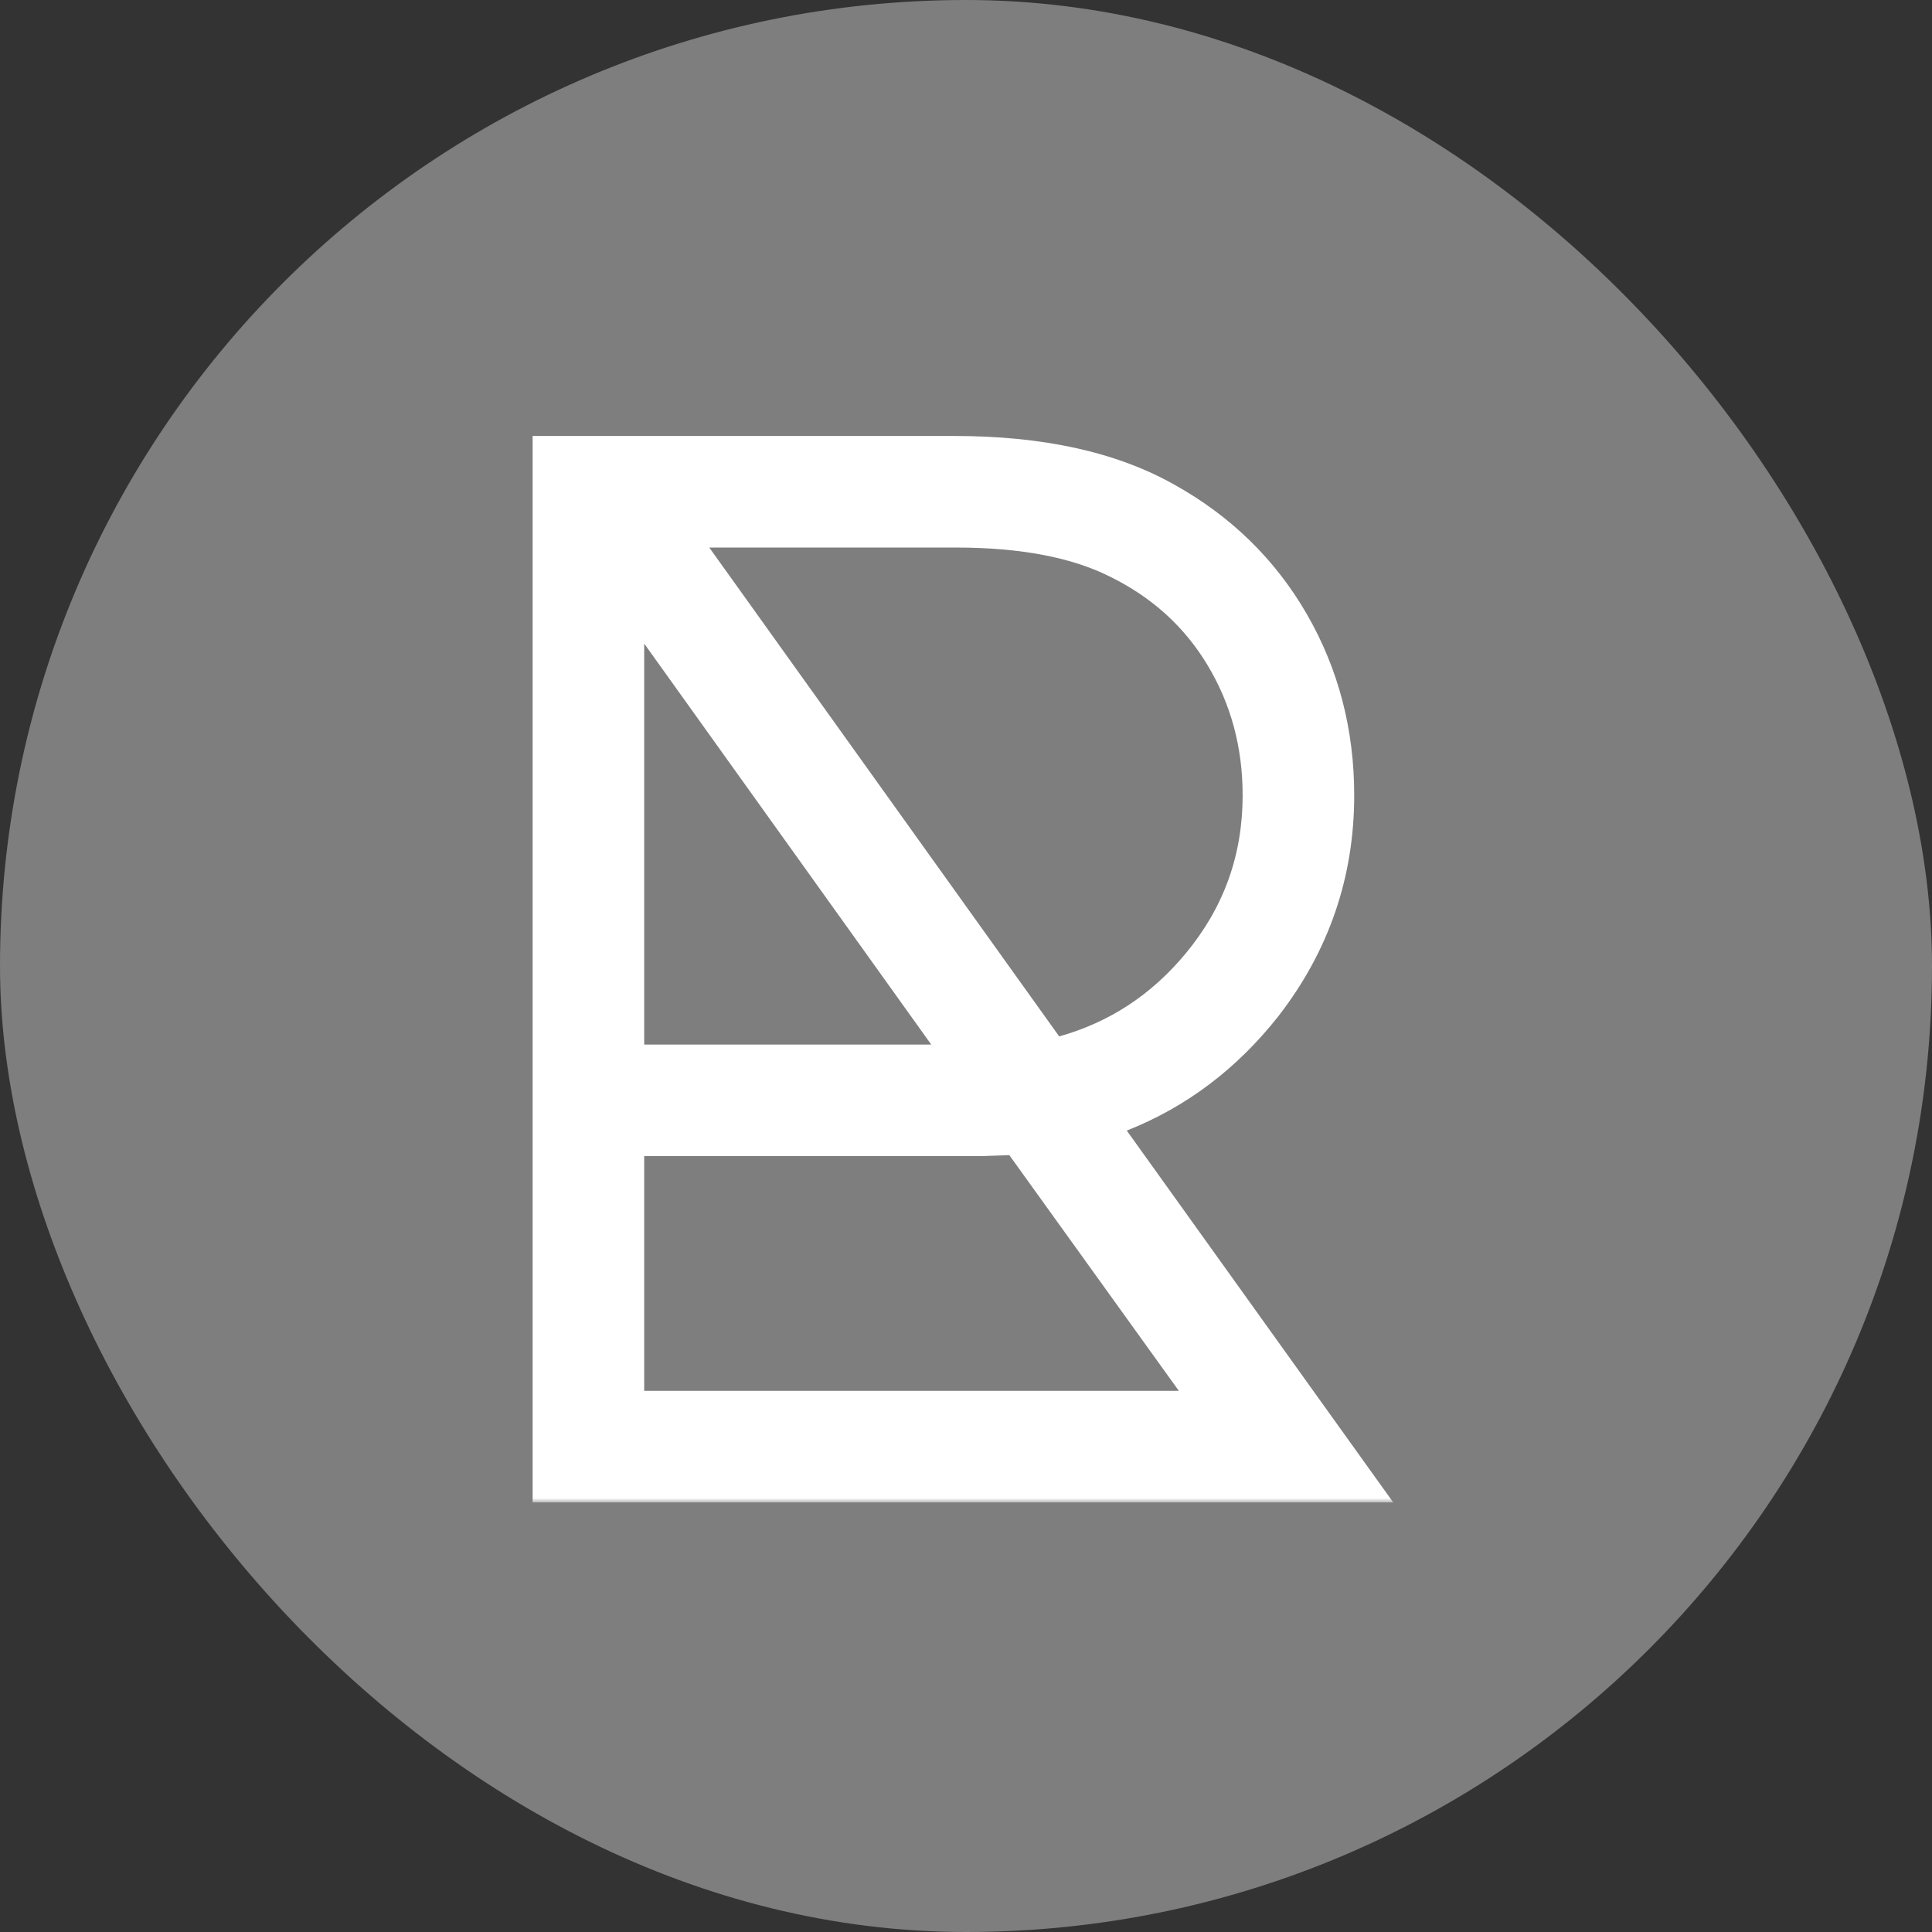<svg width="256" height="256" viewBox="0 0 256 256" fill="none" xmlns="http://www.w3.org/2000/svg">
<rect x="0" y="0" width="256" height="256" fill="#333333" stroke="none"/>
<g clip-path="url(#clip0_107_124)">
<rect width="256" height="256" rx="128" fill="#7E7E7E"/>
<mask id="mask0_107_124" style="mask-type:luminance" maskUnits="userSpaceOnUse" x="0" y="0" width="256" height="256">
<path d="M197.12 0H58.88C26.361 0 0 26.361 0 58.88V197.12C0 229.639 26.361 256 58.88 256H197.12C229.639 256 256 229.639 256 197.12V58.88C256 26.361 229.639 0 197.12 0Z" fill="white"/>
</mask>
<g mask="url(#mask0_107_124)">
<mask id="mask1_107_124" style="mask-type:luminance" maskUnits="userSpaceOnUse" x="70" y="57" width="116" height="143">
<path d="M185.2 57H70V199.08H185.2V57Z" fill="white"/>
</mask>
<g mask="url(#mask1_107_124)">
<path fill-rule="evenodd" clip-rule="evenodd" d="M184.613 199.08H177.136H74.416H70.576V195.24V61.608V57.768H74.416H126.448C138.001 57.768 147.796 59.821 155.586 64.208C163.083 68.376 168.97 74.111 173.167 81.385C177.36 88.654 179.44 96.681 179.44 105.384C179.44 116.224 176.083 126.01 169.42 134.615L169.411 134.627L169.402 134.638C163.916 141.609 157.203 146.686 149.305 149.809L180.257 193.004L184.613 199.08ZM85.36 153.192H129.712H129.774L129.836 153.19L133.742 153.064L156.204 184.296H85.36V153.192ZM93.983 72.552L140.349 137.329C146.996 135.467 152.549 131.83 157.094 126.355C162.152 120.262 164.656 113.322 164.656 105.384C164.656 99.005 163.1 93.294 160.019 88.16C156.961 83.061 152.665 79.144 147.031 76.385L147.016 76.378L147.002 76.371C142.087 73.913 135.377 72.552 126.64 72.552H93.983ZM123.393 138.408L85.36 85.281V138.408H123.393Z" fill="white"/>
</g>
</g>
</g>
<defs>
<clipPath id="clip0_107_124">
<rect width="256" height="256" rx="128" fill="white"/>
</clipPath>
</defs>
</svg>
